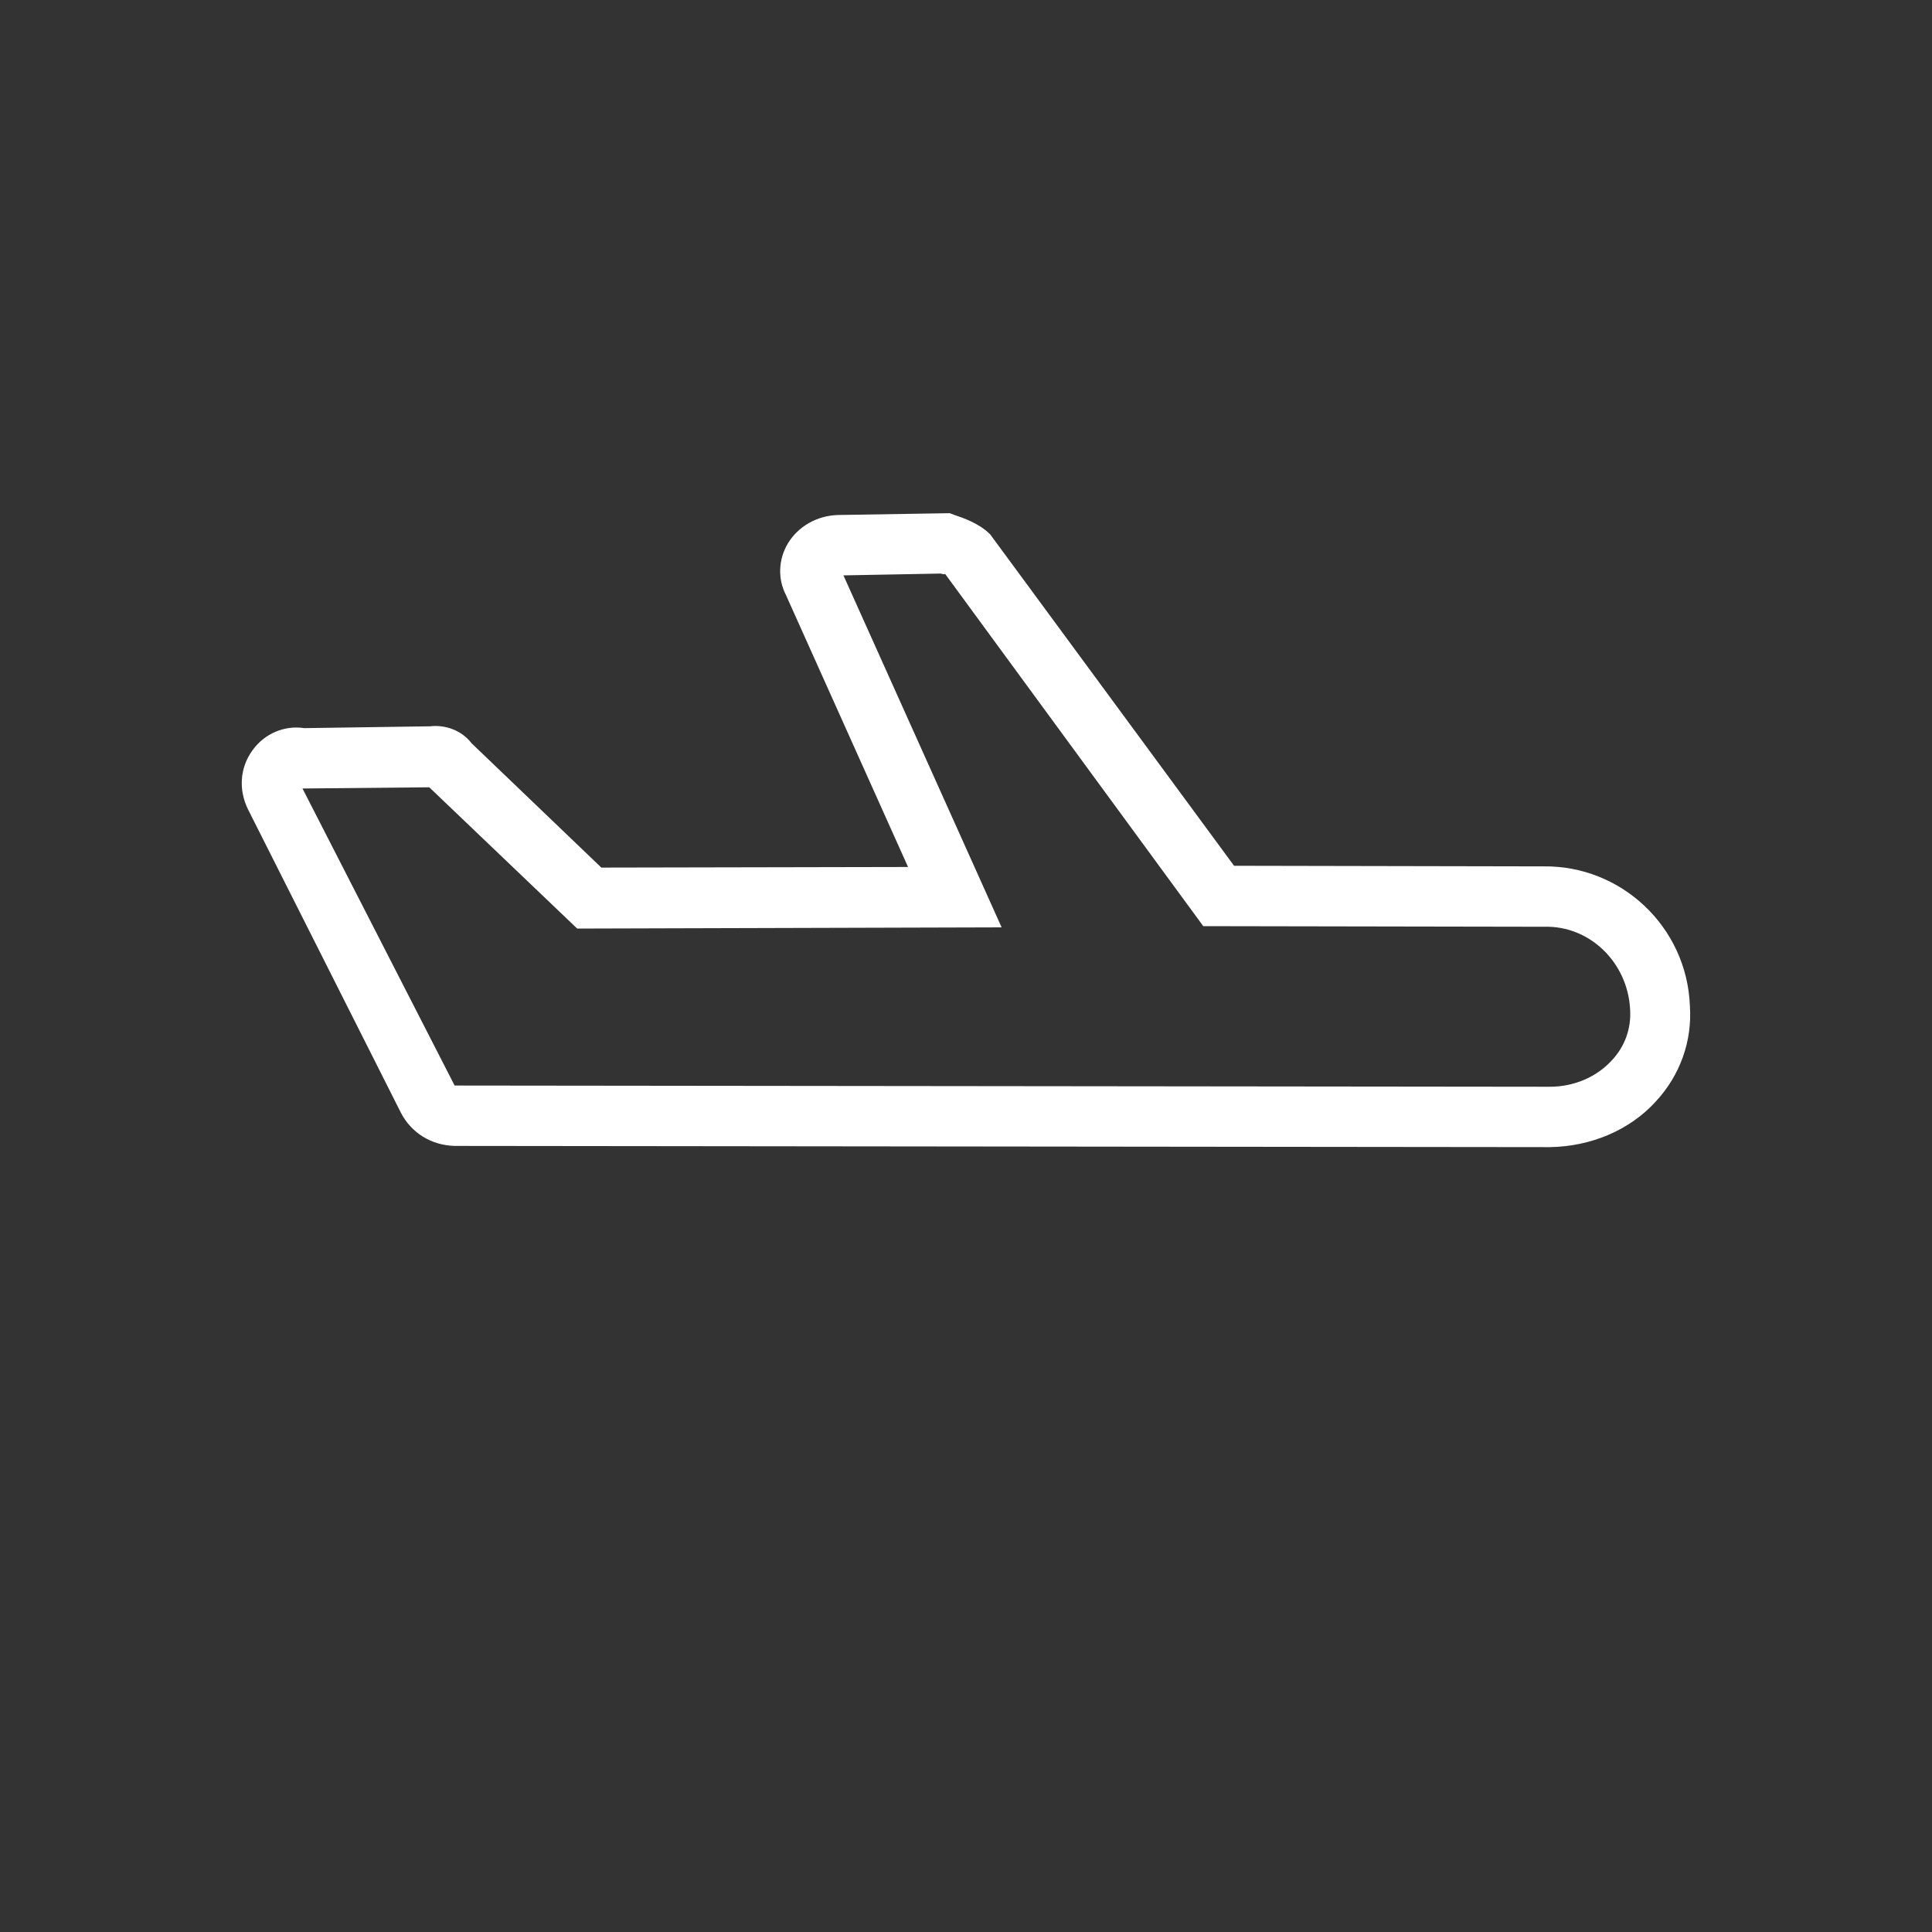<svg width="32" height="32" viewBox="0 0 32 32" fill="none" xmlns="http://www.w3.org/2000/svg">
<rect x="0" y="0" width="32" height="32" fill="#333333" stroke="none"/>
<path d="M25.56 14.35L20.44 14.34L16.4 8.85C16.22 8.67 15.96 8.58 15.81 8.53L15.73 8.5L13.88 8.53C13.53 8.54 13.22 8.72 13.05 9C12.89 9.27 12.88 9.59 13.02 9.86L15.04 14.36L9.96 14.37L7.81 12.31C7.65 12.1 7.38 12 7.12 12.03L5.04 12.06C4.71 12.01 4.38 12.15 4.18 12.43C3.97 12.72 3.95 13.09 4.11 13.41L6.64 18.43C6.81 18.76 7.14 18.97 7.53 18.98L25.67 19C26.35 18.99 26.99 18.72 27.42 18.25C27.83 17.81 28.03 17.24 27.99 16.66C27.94 15.35 26.85 14.33 25.56 14.35ZM26.69 17.57C26.44 17.84 26.07 18 25.67 18L7.53 17.98L5.01 13.06L7.11 13.04L9.56 15.38L16.59 15.36L13.97 9.53L15.58 9.5C15.62 9.51 15.66 9.52 15.65 9.5L19.93 15.34L25.58 15.35C26.33 15.33 26.96 15.94 27 16.72C27.02 17.04 26.91 17.34 26.69 17.57Z" fill="white"/>
</svg>
